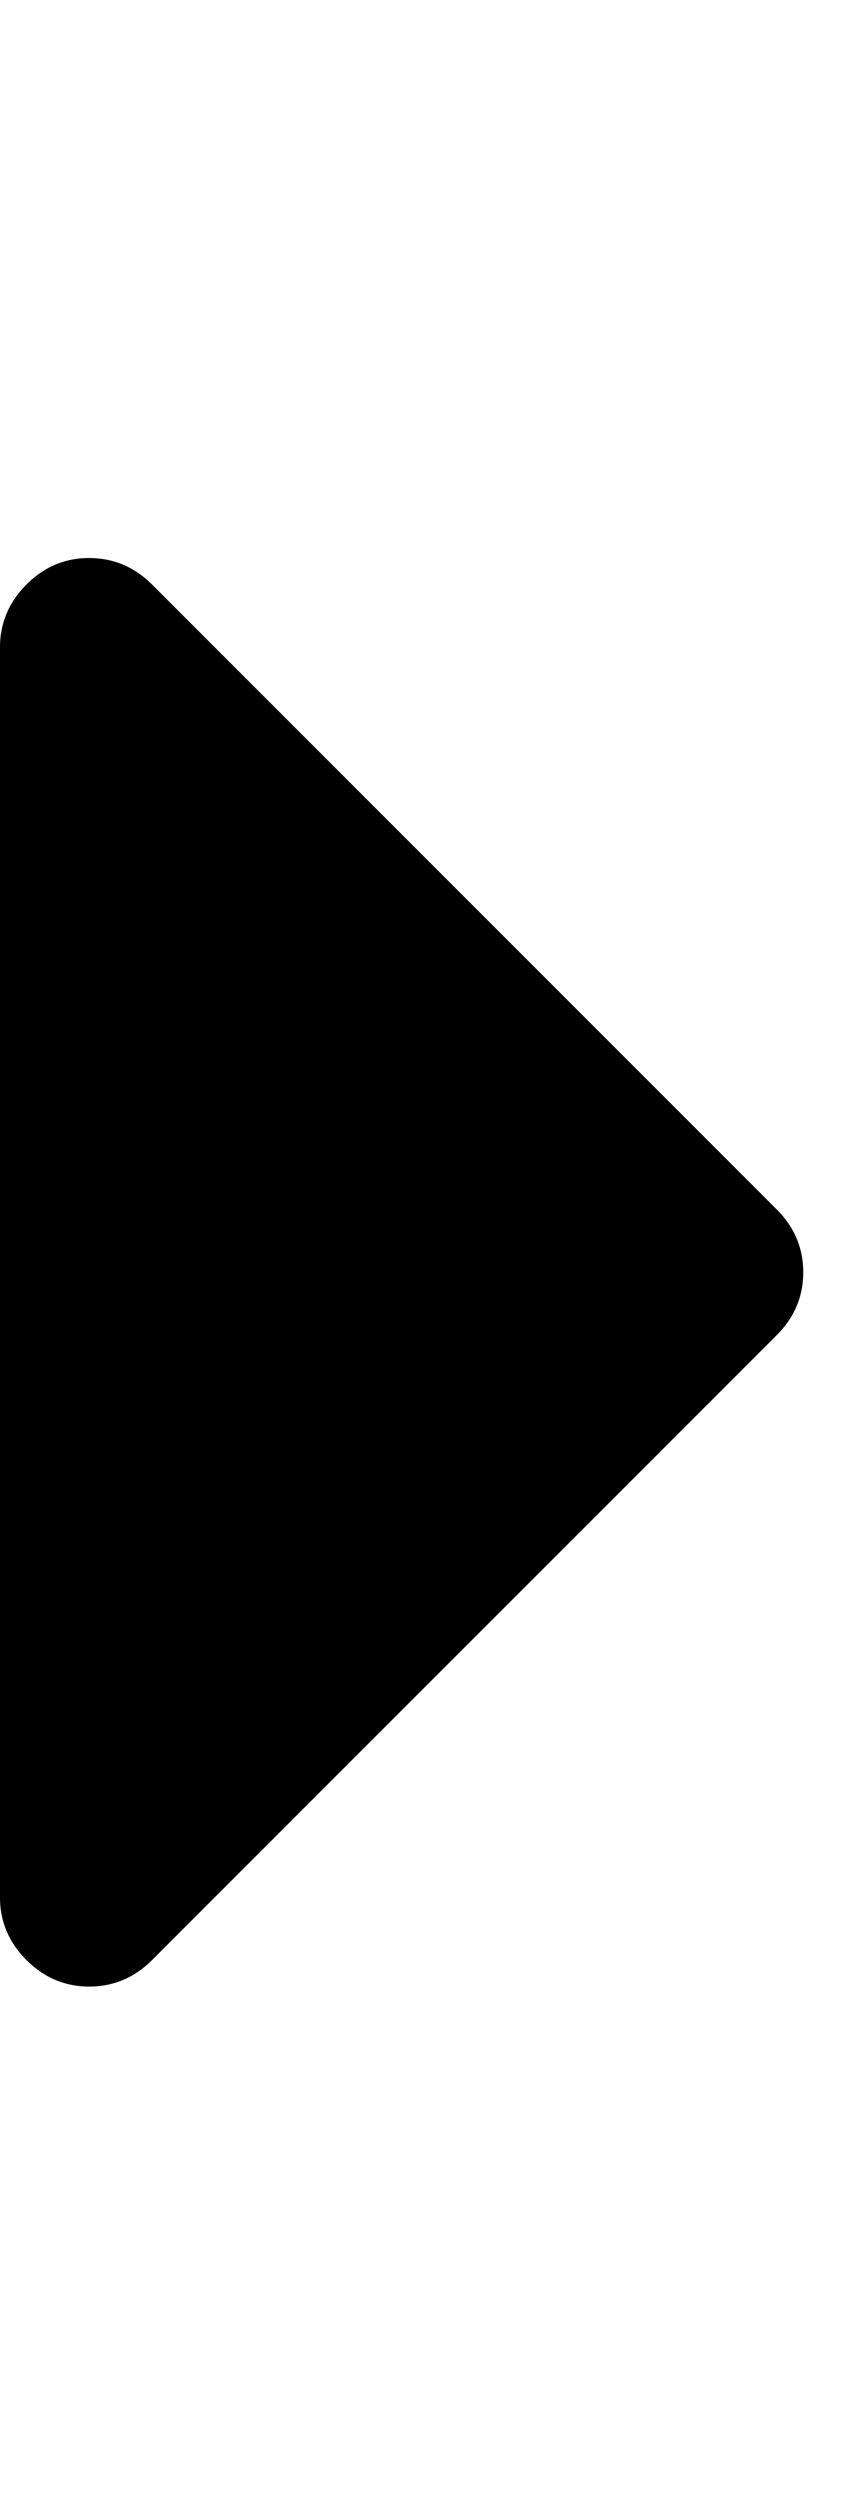 <?xml version="1.0" encoding="utf-8"?>
<!-- Generated by IcoMoon.io -->
<!DOCTYPE svg PUBLIC "-//W3C//DTD SVG 1.1//EN" "http://www.w3.org/Graphics/SVG/1.1/DTD/svg11.dtd">
<svg version="1.1" xmlns="http://www.w3.org/2000/svg" xmlns:xlink="http://www.w3.org/1999/xlink" width="176" height="512" viewBox="0 0 176 512">
<path fill="#000" d="M164.576 260.576q0 7.424-5.424 12.864l-128 128q-5.424 5.424-12.864 5.424t-12.864-5.424-5.424-12.864v-256q0-7.424 5.424-12.864t12.864-5.424 12.864 5.424l128 128q5.424 5.424 5.424 12.864z"></path>
</svg>
